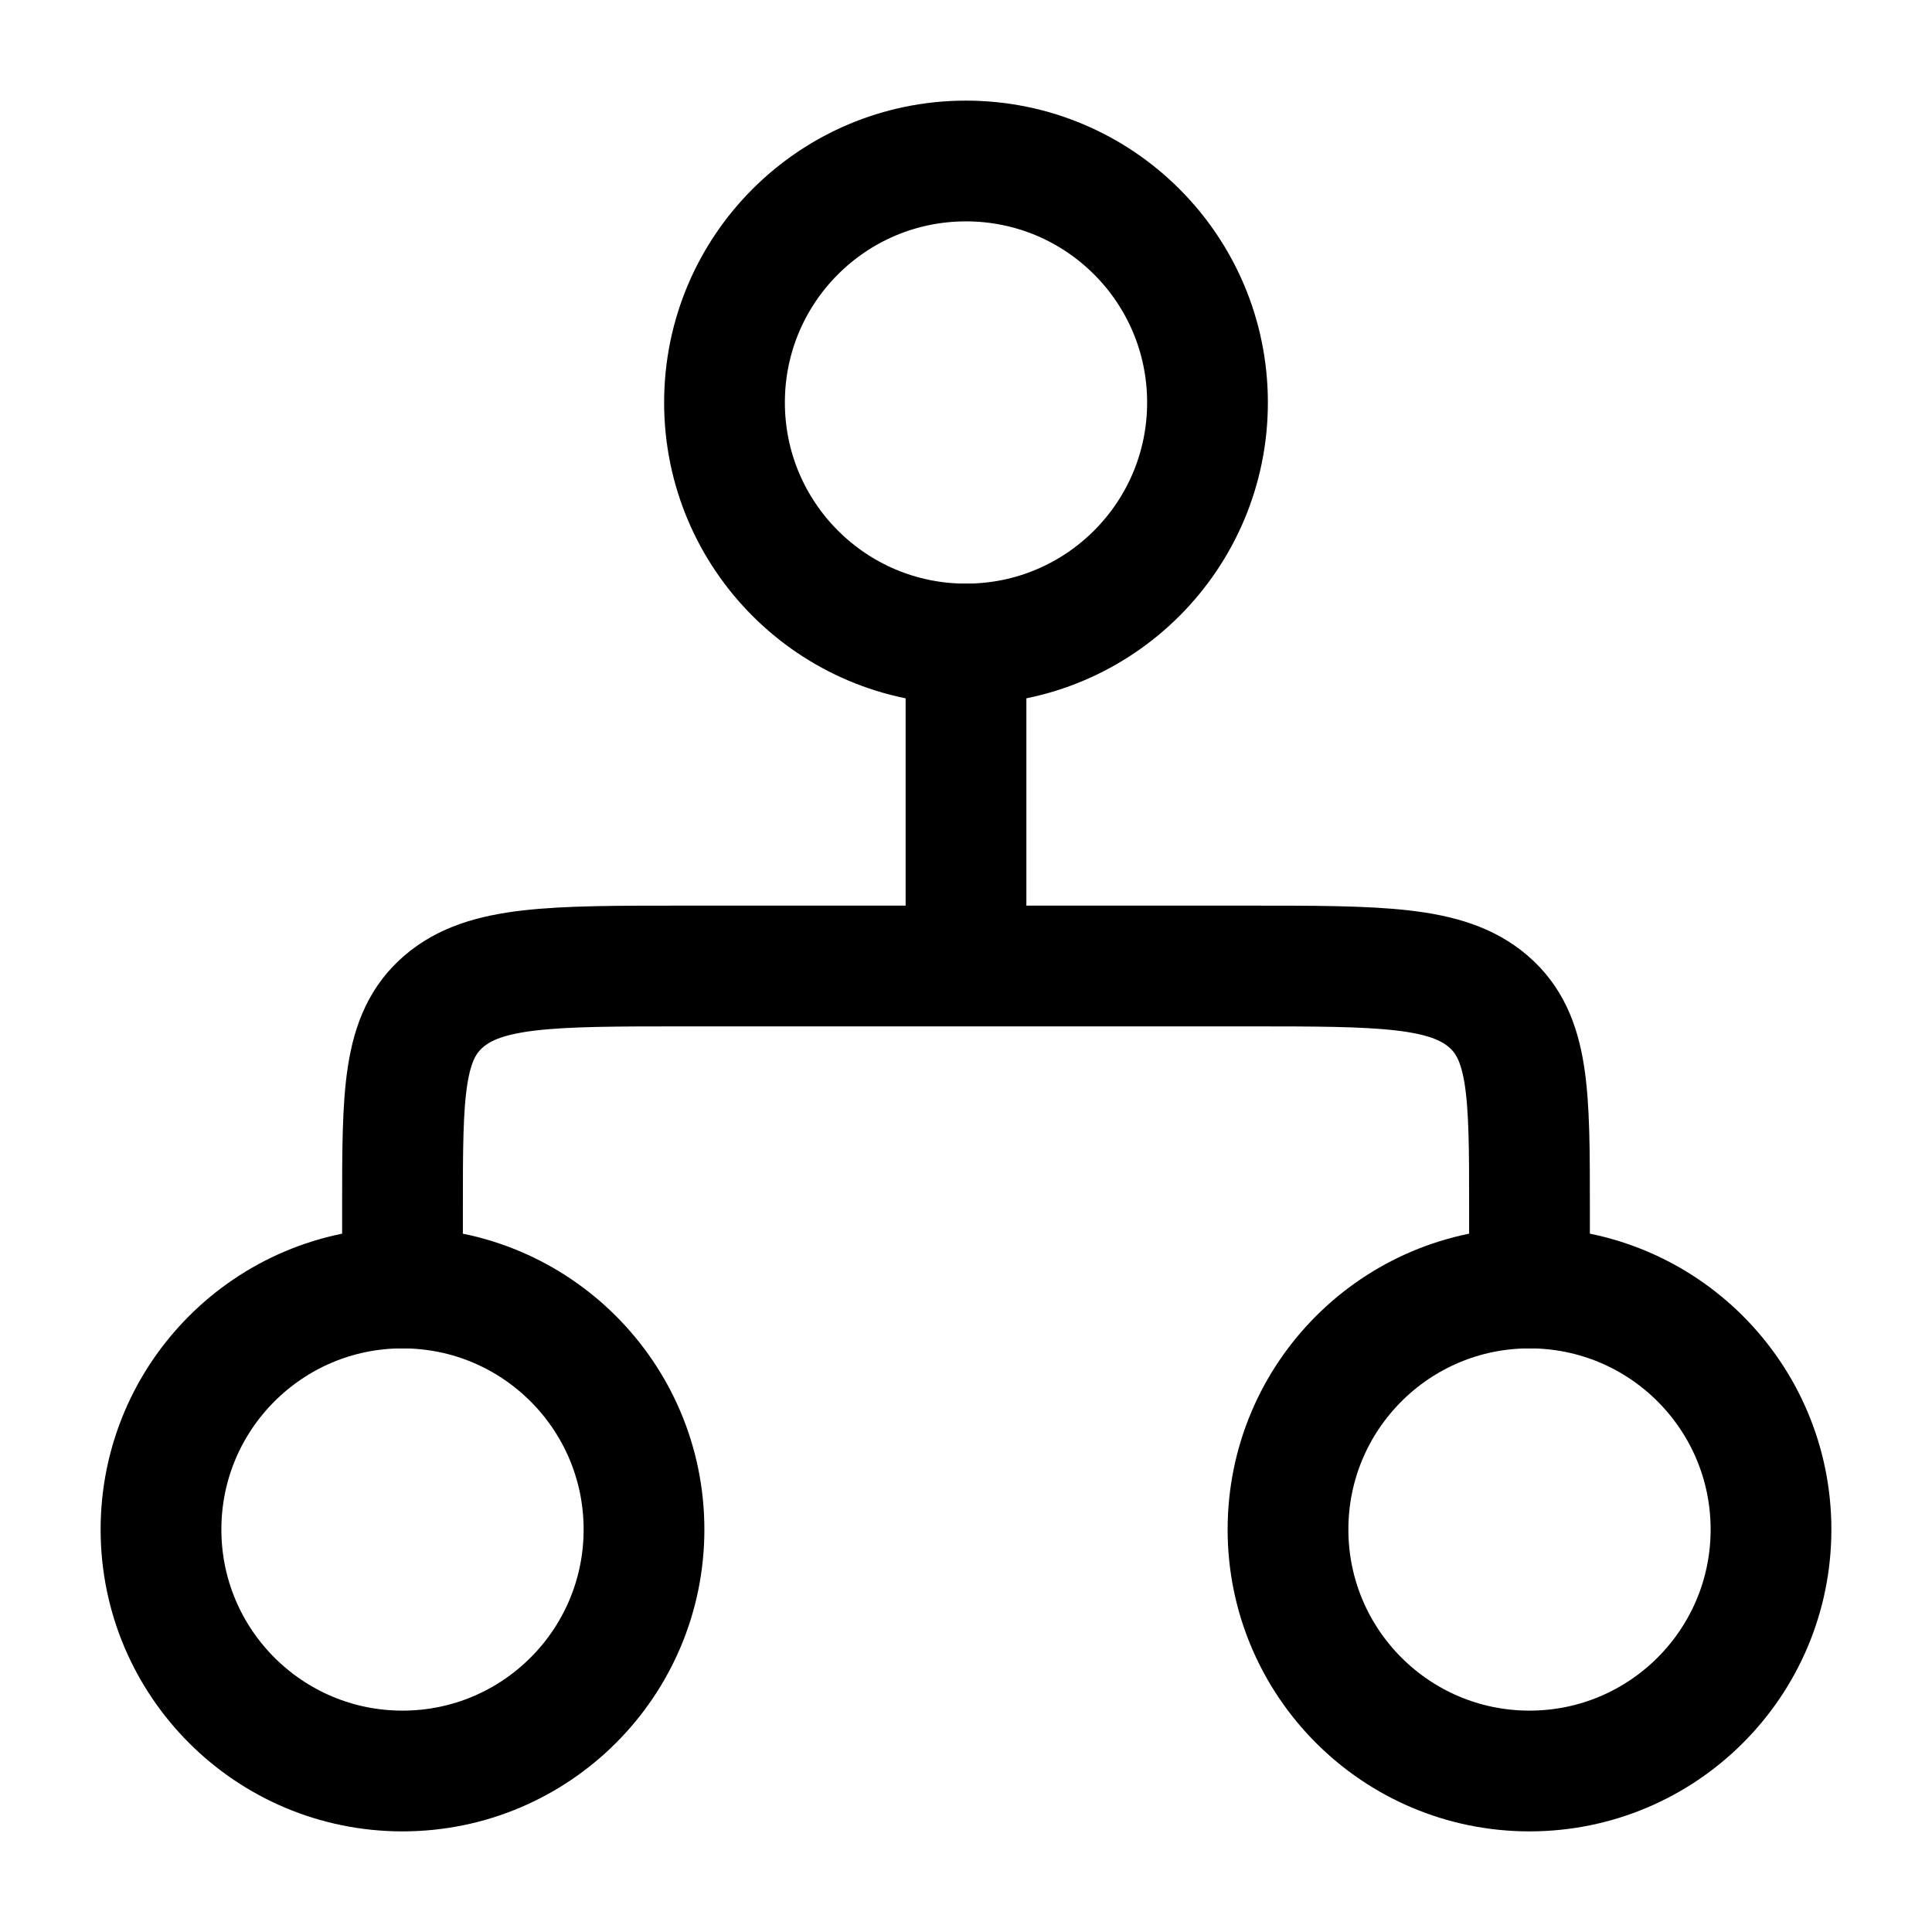 <svg width="24" height="24" viewBox="0 0 24 24" fill="none" xmlns="http://www.w3.org/2000/svg">
    <path d="M15 5C15 6.657 13.657 8 12 8C10.343 8 9 6.657 9 5C9 3.343 10.343 2 12 2C13.657 2 15 3.343 15 5Z" stroke="currentColor" stroke-width="1.5"/>
    <path d="M8 19C8 20.657 6.657 22 5 22C3.343 22 2 20.657 2 19C2 17.343 3.343 16 5 16C6.657 16 8 17.343 8 19Z" stroke="currentColor" stroke-width="1.5"/>
    <path d="M22 19C22 20.657 20.657 22 19 22C17.343 22 16 20.657 16 19C16 17.343 17.343 16 19 16C20.657 16 22 17.343 22 19Z" stroke="currentColor" stroke-width="1.5"/>
    <path d="M12 8V12M12 12H8.5C6.85 12 6.025 12 5.513 12.439C5 12.879 5 13.586 5 15V16M12 12H15.5C17.15 12 17.975 12 18.487 12.439C19 12.879 19 13.586 19 15V16" stroke="currentColor" stroke-width="1.5" stroke-linecap="round" stroke-linejoin="round"/>
</svg>
